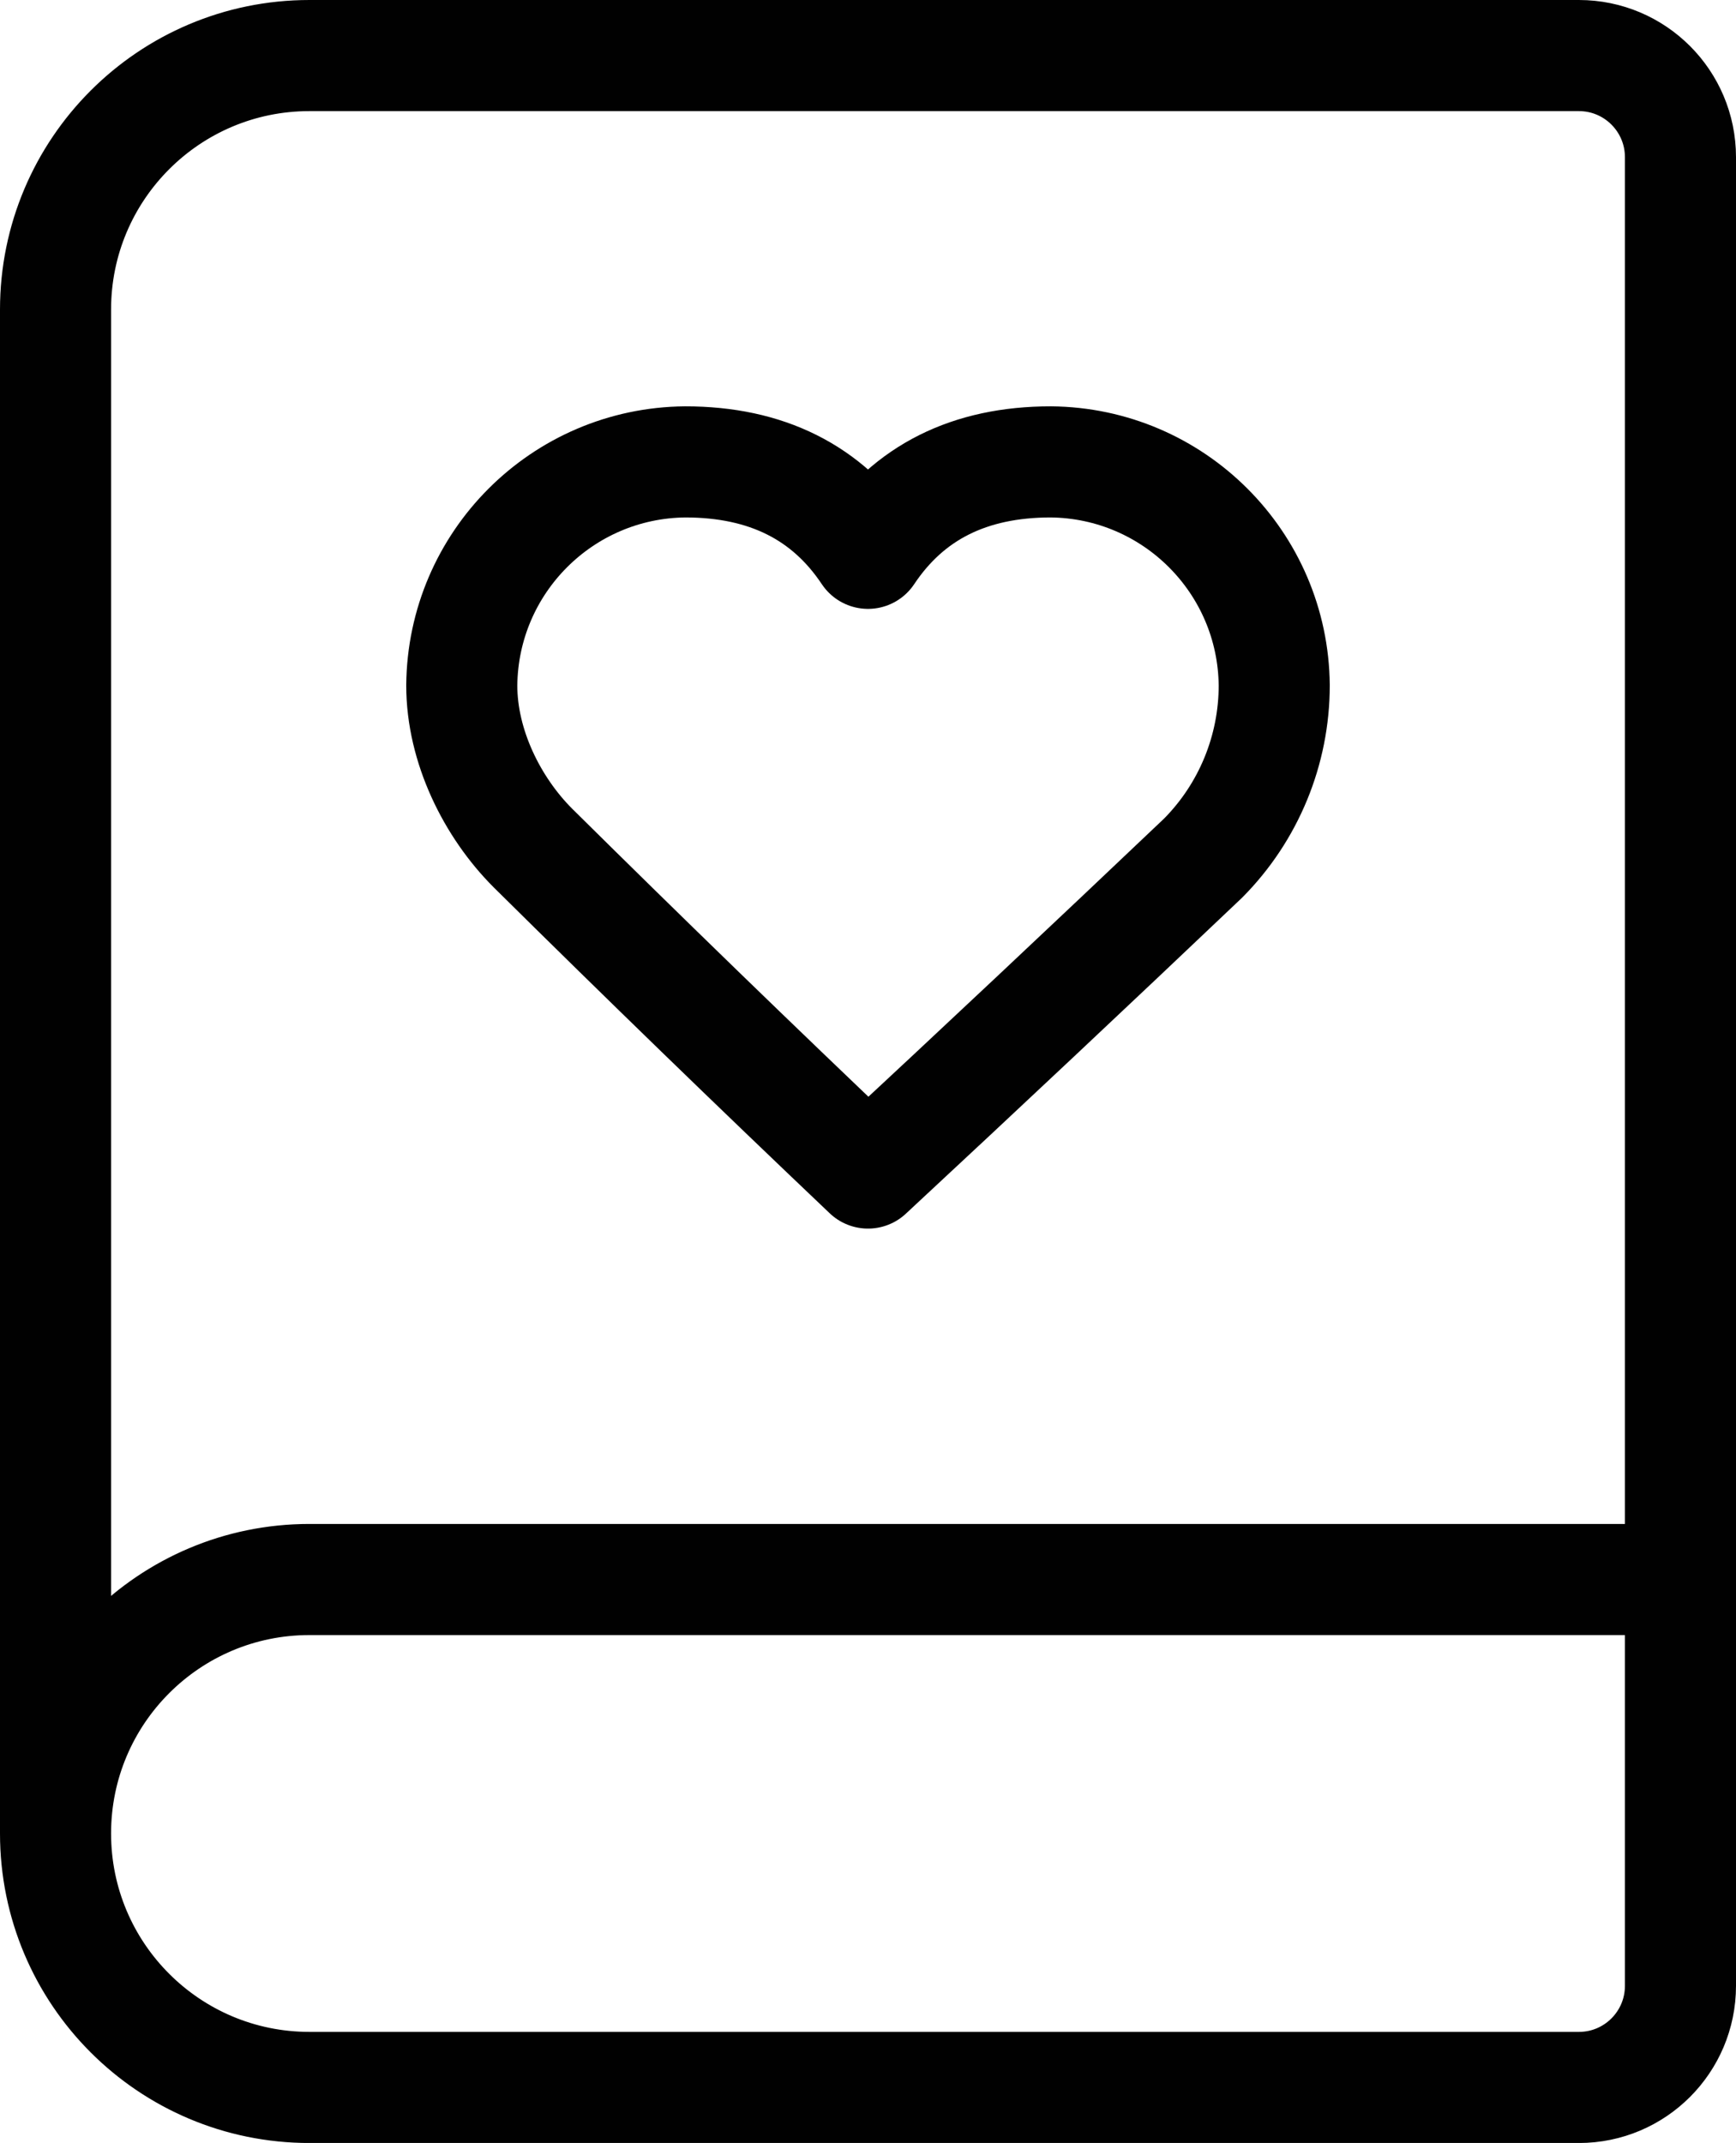 <?xml version="1.0" encoding="UTF-8"?><svg id="uuid-c07f3290-c670-4f5f-8acd-68ffe4ed2617" xmlns="http://www.w3.org/2000/svg" viewBox="0 0 390.72 482.14"><defs><style>.uuid-135e99b6-987b-4eba-9413-1dc7a86ff132{fill:none;stroke:#010101;stroke-linecap:round;stroke-linejoin:round;stroke-width:25px;}</style></defs><path class="uuid-135e99b6-987b-4eba-9413-1dc7a86ff132" d="M286.79,154.21c-.25-27.67-22.62-50.04-50.29-50.29-18.29,0-32,6.86-41.14,20.57-9.14-13.71-22.86-20.57-41.14-20.57-27.67.25-50.04,22.62-50.29,50.29,0,13.71,6.86,27.43,16,36.57,24.9,24.64,50.04,49.02,75.43,73.14,25.28-23.48,50.42-47.1,75.43-70.86,10.25-10.33,16-24.3,16-38.86"/><path class="uuid-135e99b6-987b-4eba-9413-1dc7a86ff132" d="M12.5,412.5V69.64c0-31.56,25.58-57.14,57.14-57.14h285.72c12.62,0,22.86,10.23,22.86,22.86v411.43c0,12.62-10.23,22.86-22.86,22.86H69.64c-31.56,0-57.14-25.58-57.14-57.14s25.58-57.14,57.14-57.14h308.57"/></svg>